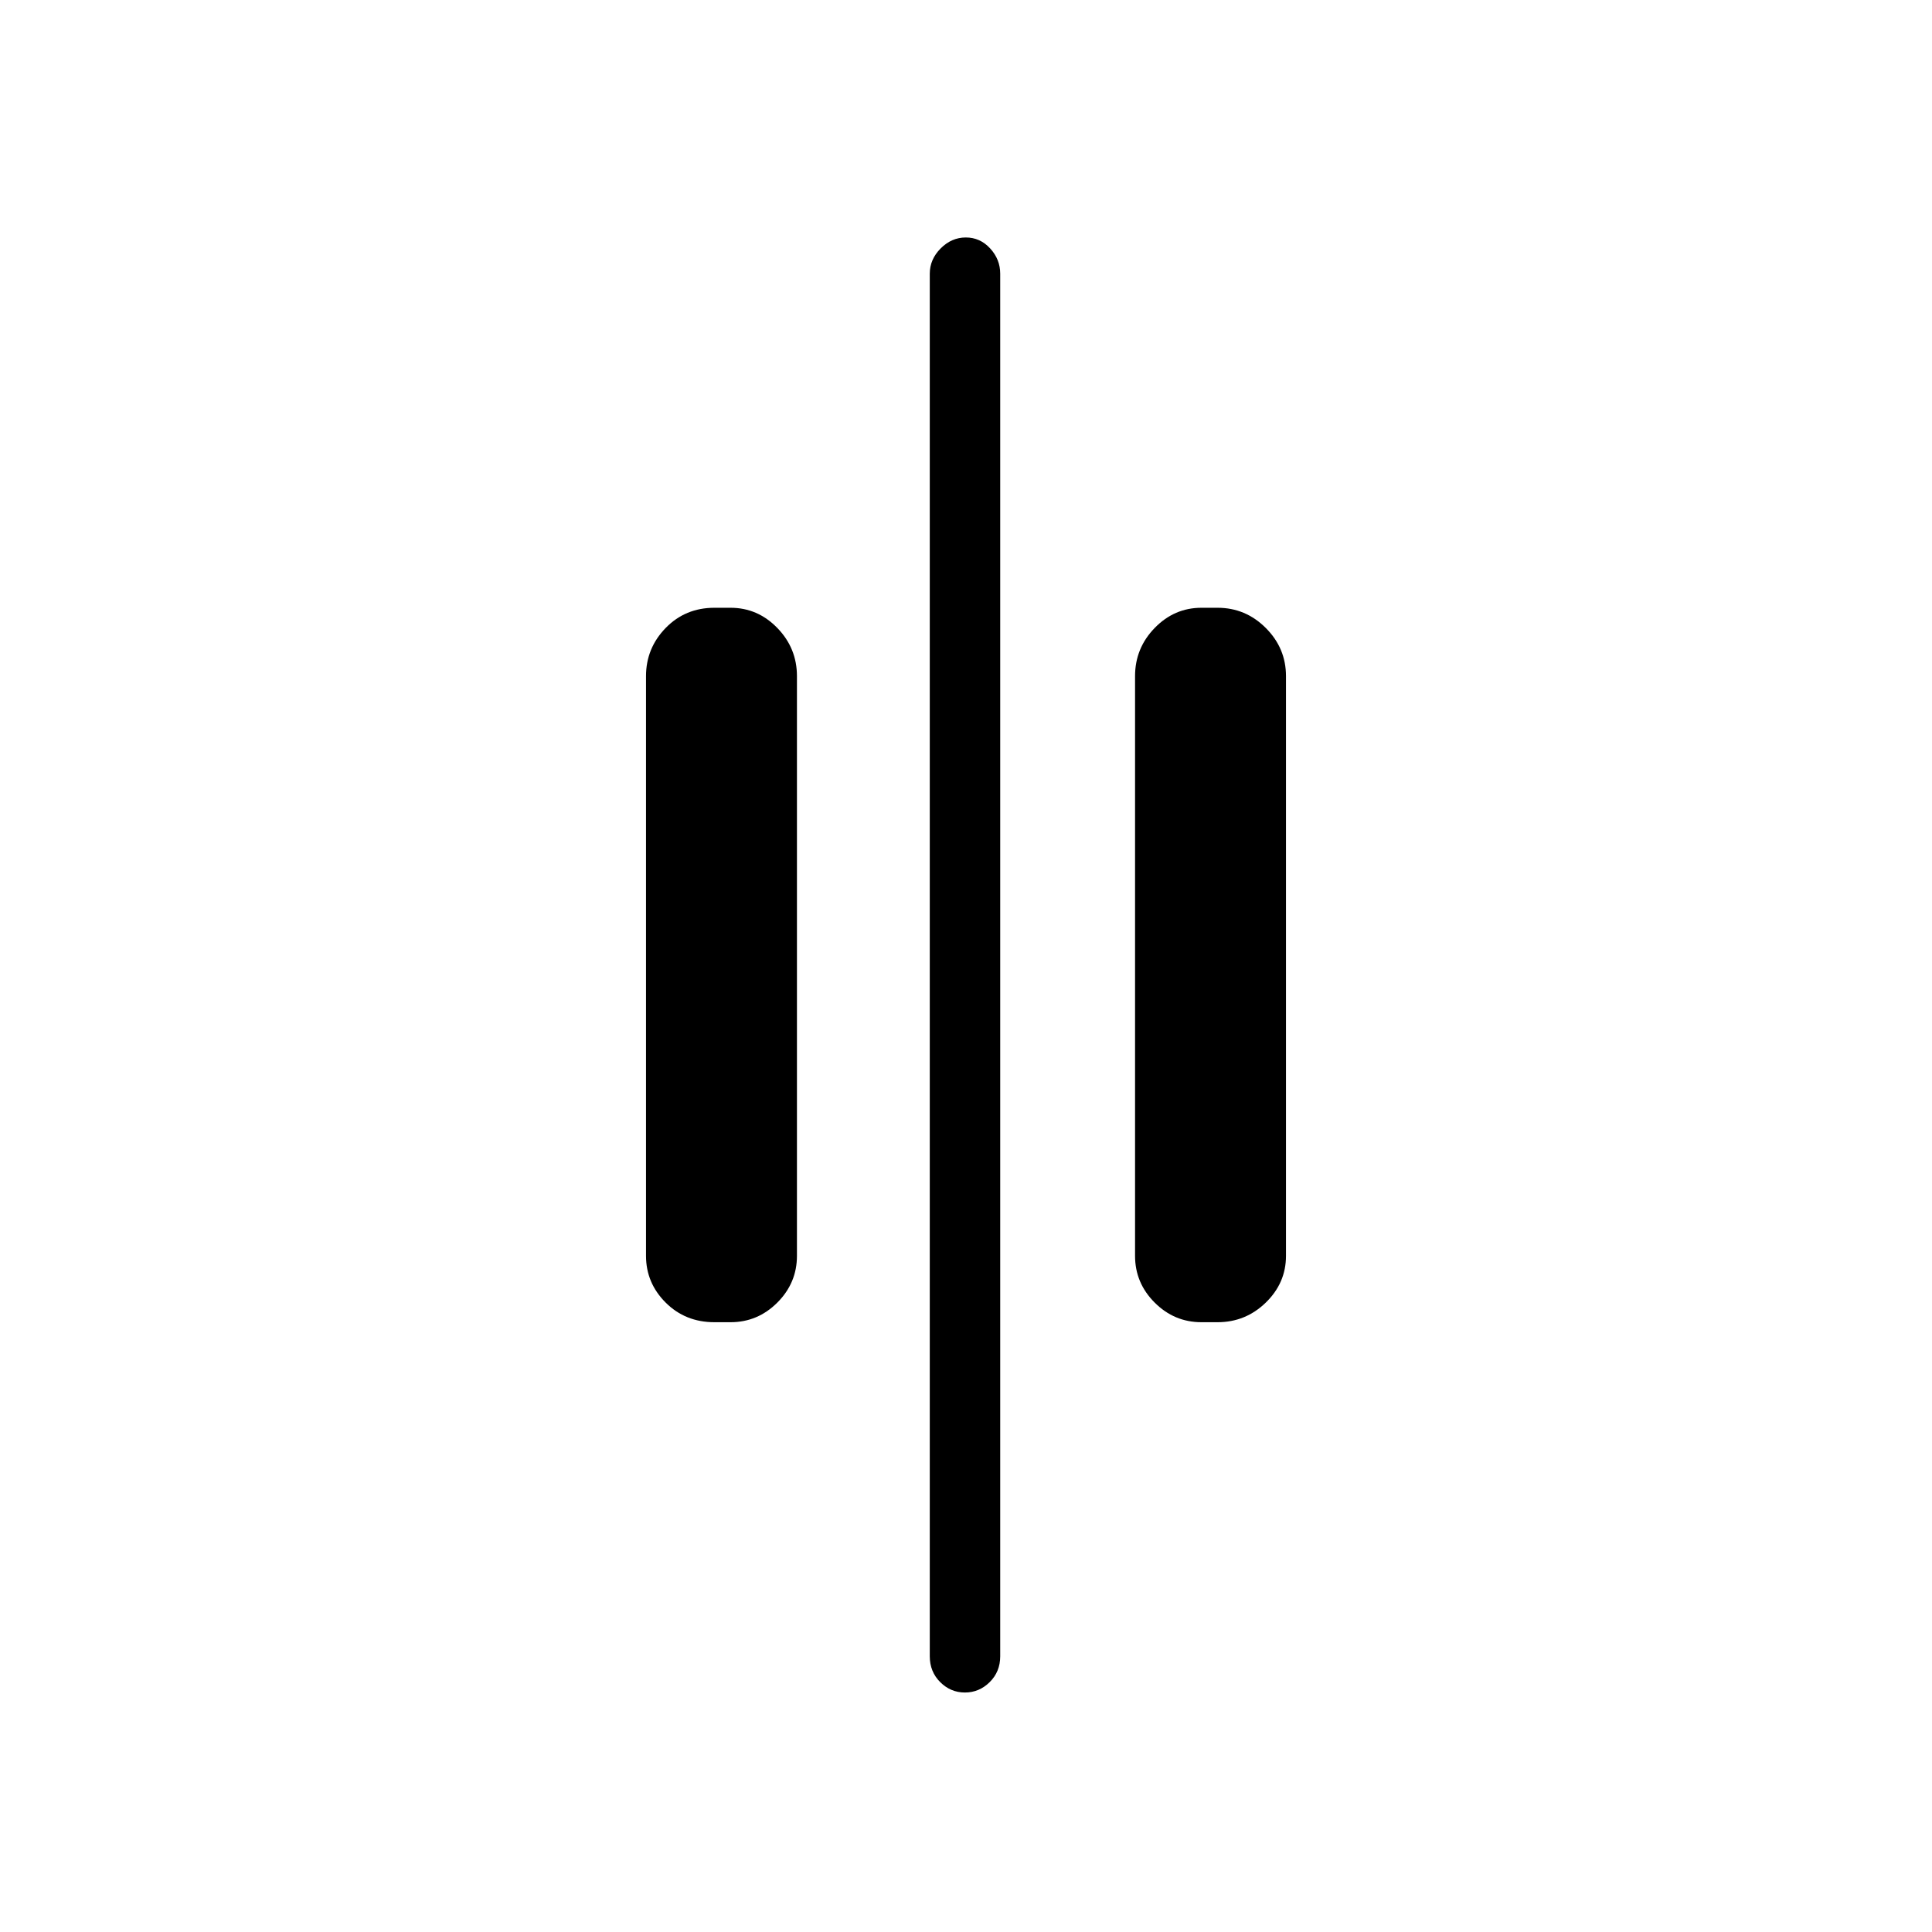 <svg xmlns="http://www.w3.org/2000/svg" height="48" viewBox="0 96 960 960" width="48"><path d="M479.456 937q-7.088 0-12.272-5.162Q462 926.675 462 919V232q0-7.125 5.412-12.562 5.413-5.438 12.5-5.438Q487 214 492 219.438q5 5.437 5 12.562v687q0 7.675-5.228 12.838Q486.544 937 479.456 937ZM597 753q-13.5 0-23.25-9.75T564 720V432q0-13.925 9.75-23.963Q583.5 398 597 398h8q13.925 0 23.963 10.037Q639 418.075 639 432v288q0 13.5-10.037 23.25Q618.925 753 605 753h-8Zm-242 0q-14.475 0-24.237-9.75Q321 733.5 321 720V432q0-13.925 9.763-23.963Q340.525 398 355 398h8q13.5 0 23.25 10.037Q396 418.075 396 432v288q0 13.5-9.75 23.25T363 753h-8Z"/></svg>